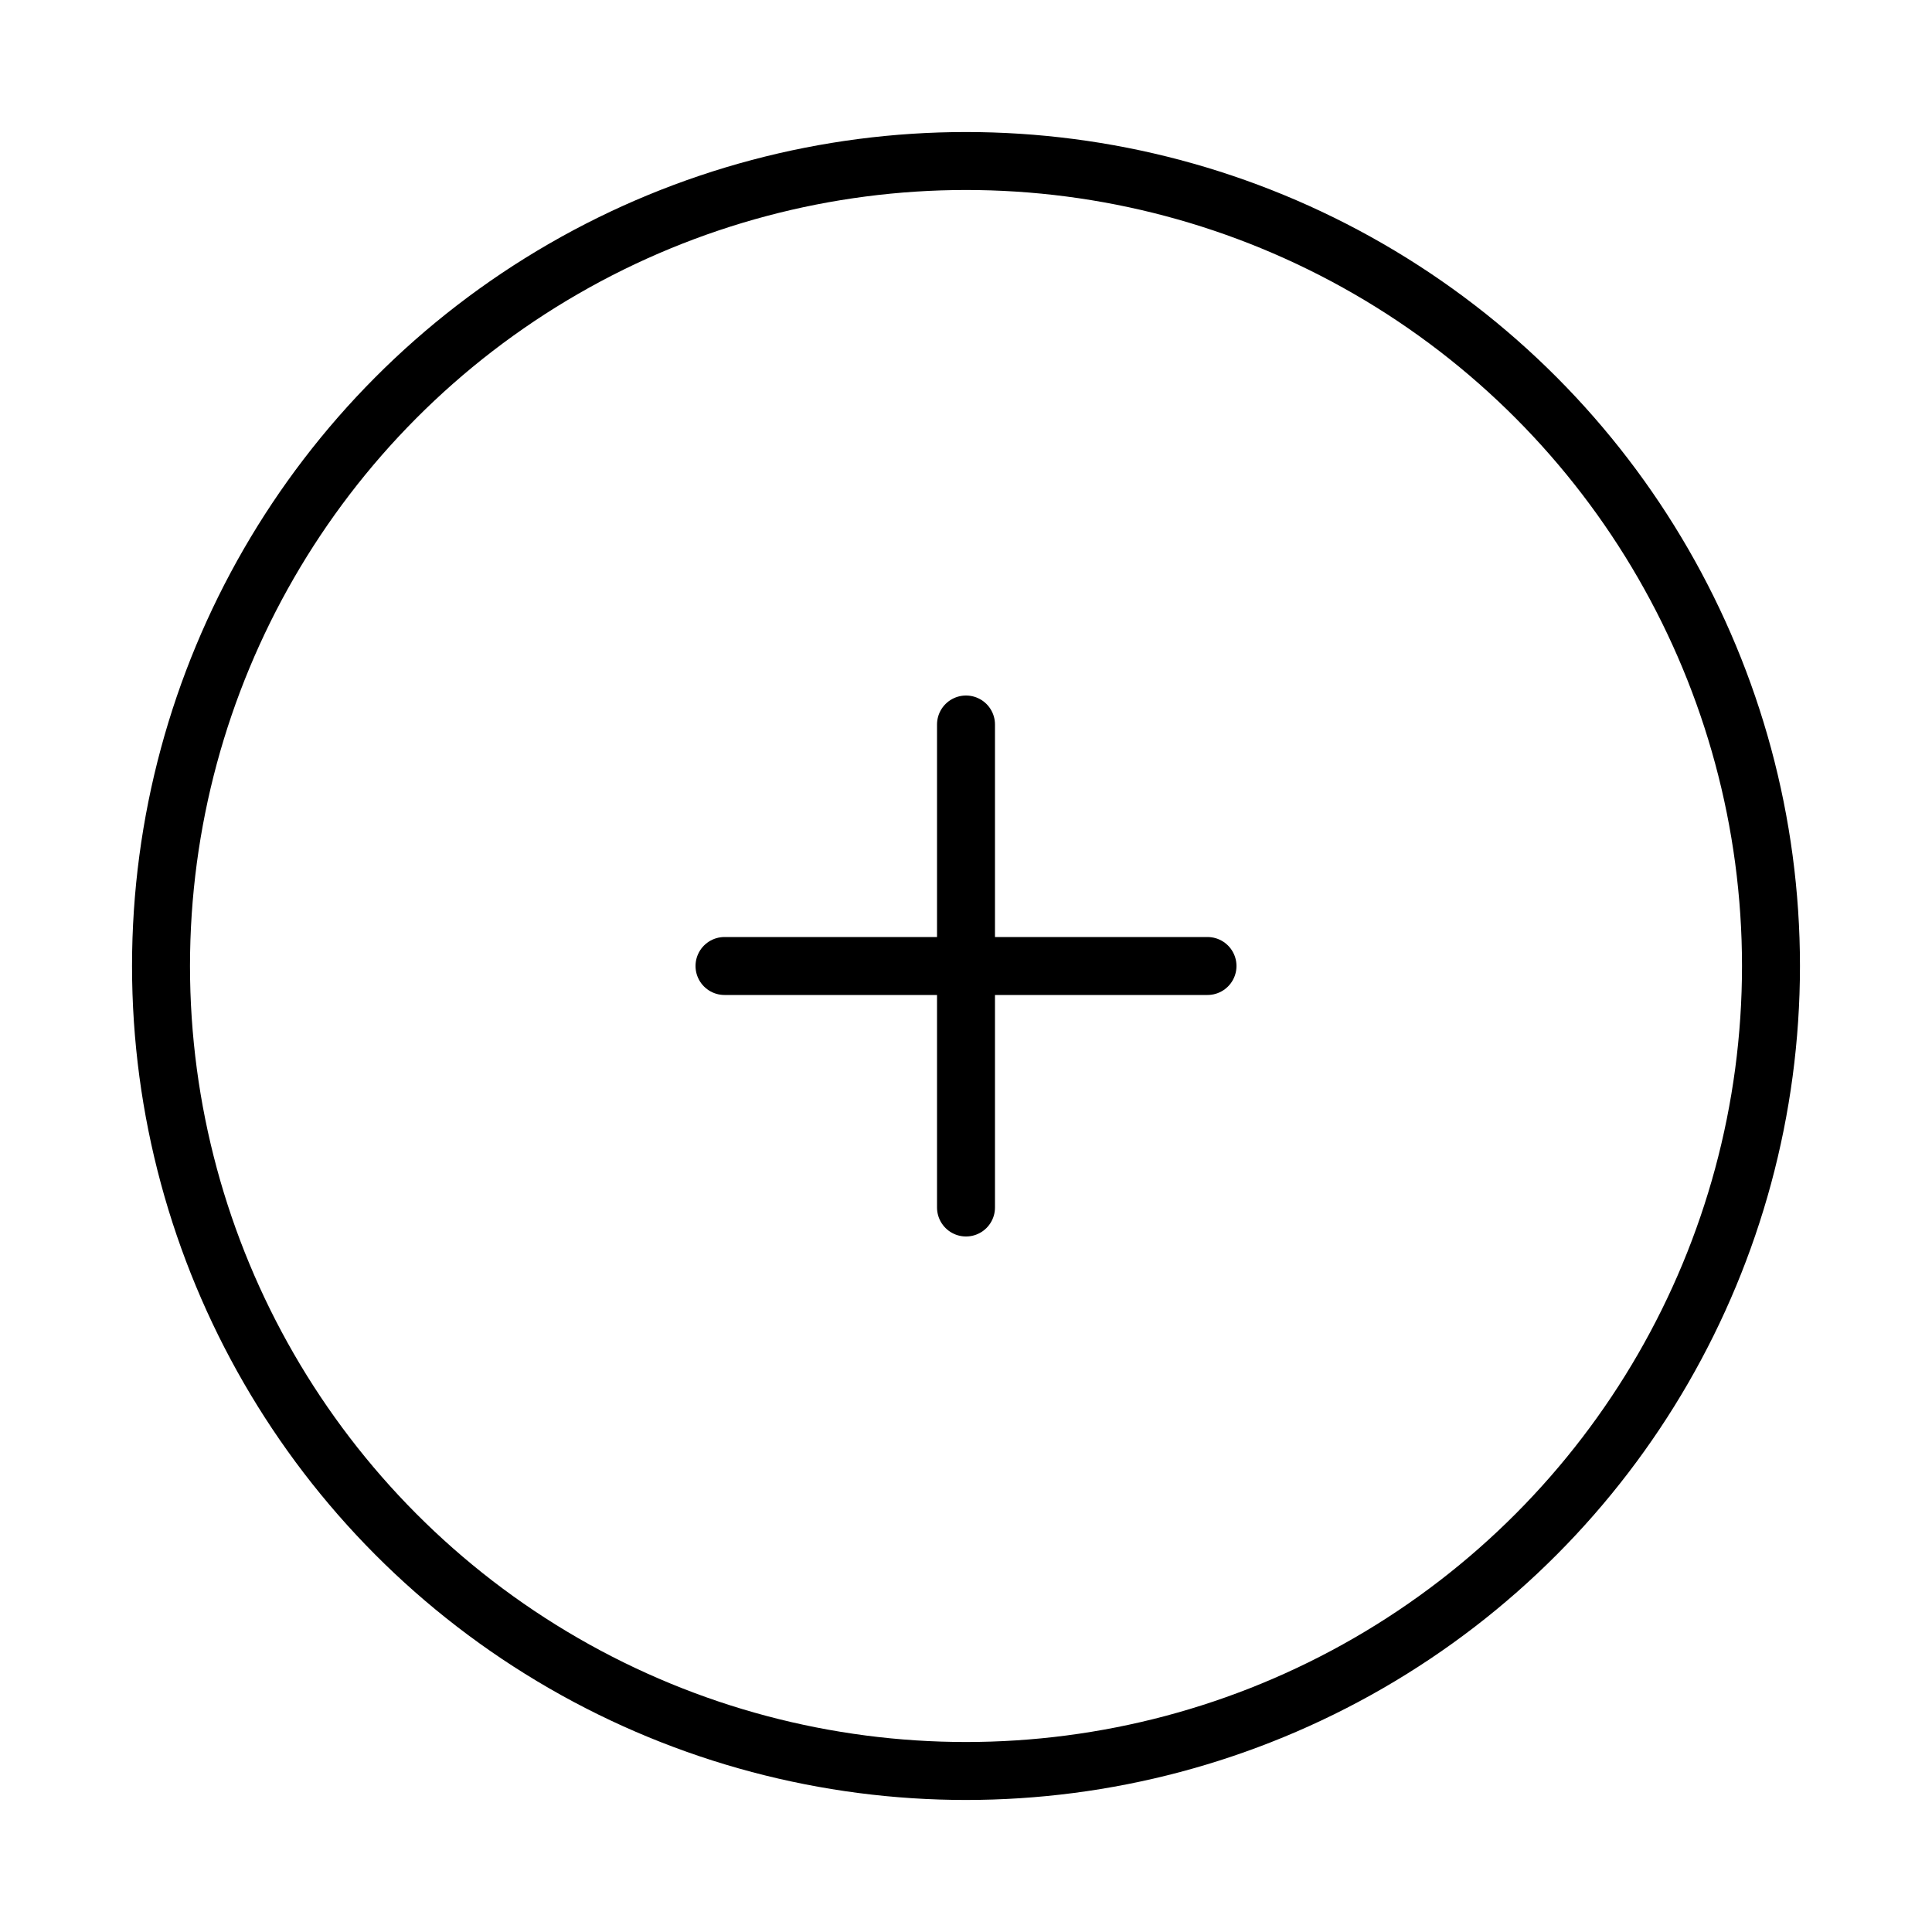 <svg width="50" height="50" viewBox="0 0 50 50" fill="none" xmlns="http://www.w3.org/2000/svg">
<circle cx="25" cy="25" r="20.833" stroke="black" stroke-width="1.5"/>
<path d="M31.25 25L25 25M25 25L18.75 25M25 25L25 18.75M25 25L25 31.25" stroke="black" stroke-width="1.5" stroke-linecap="round"/>
</svg>
